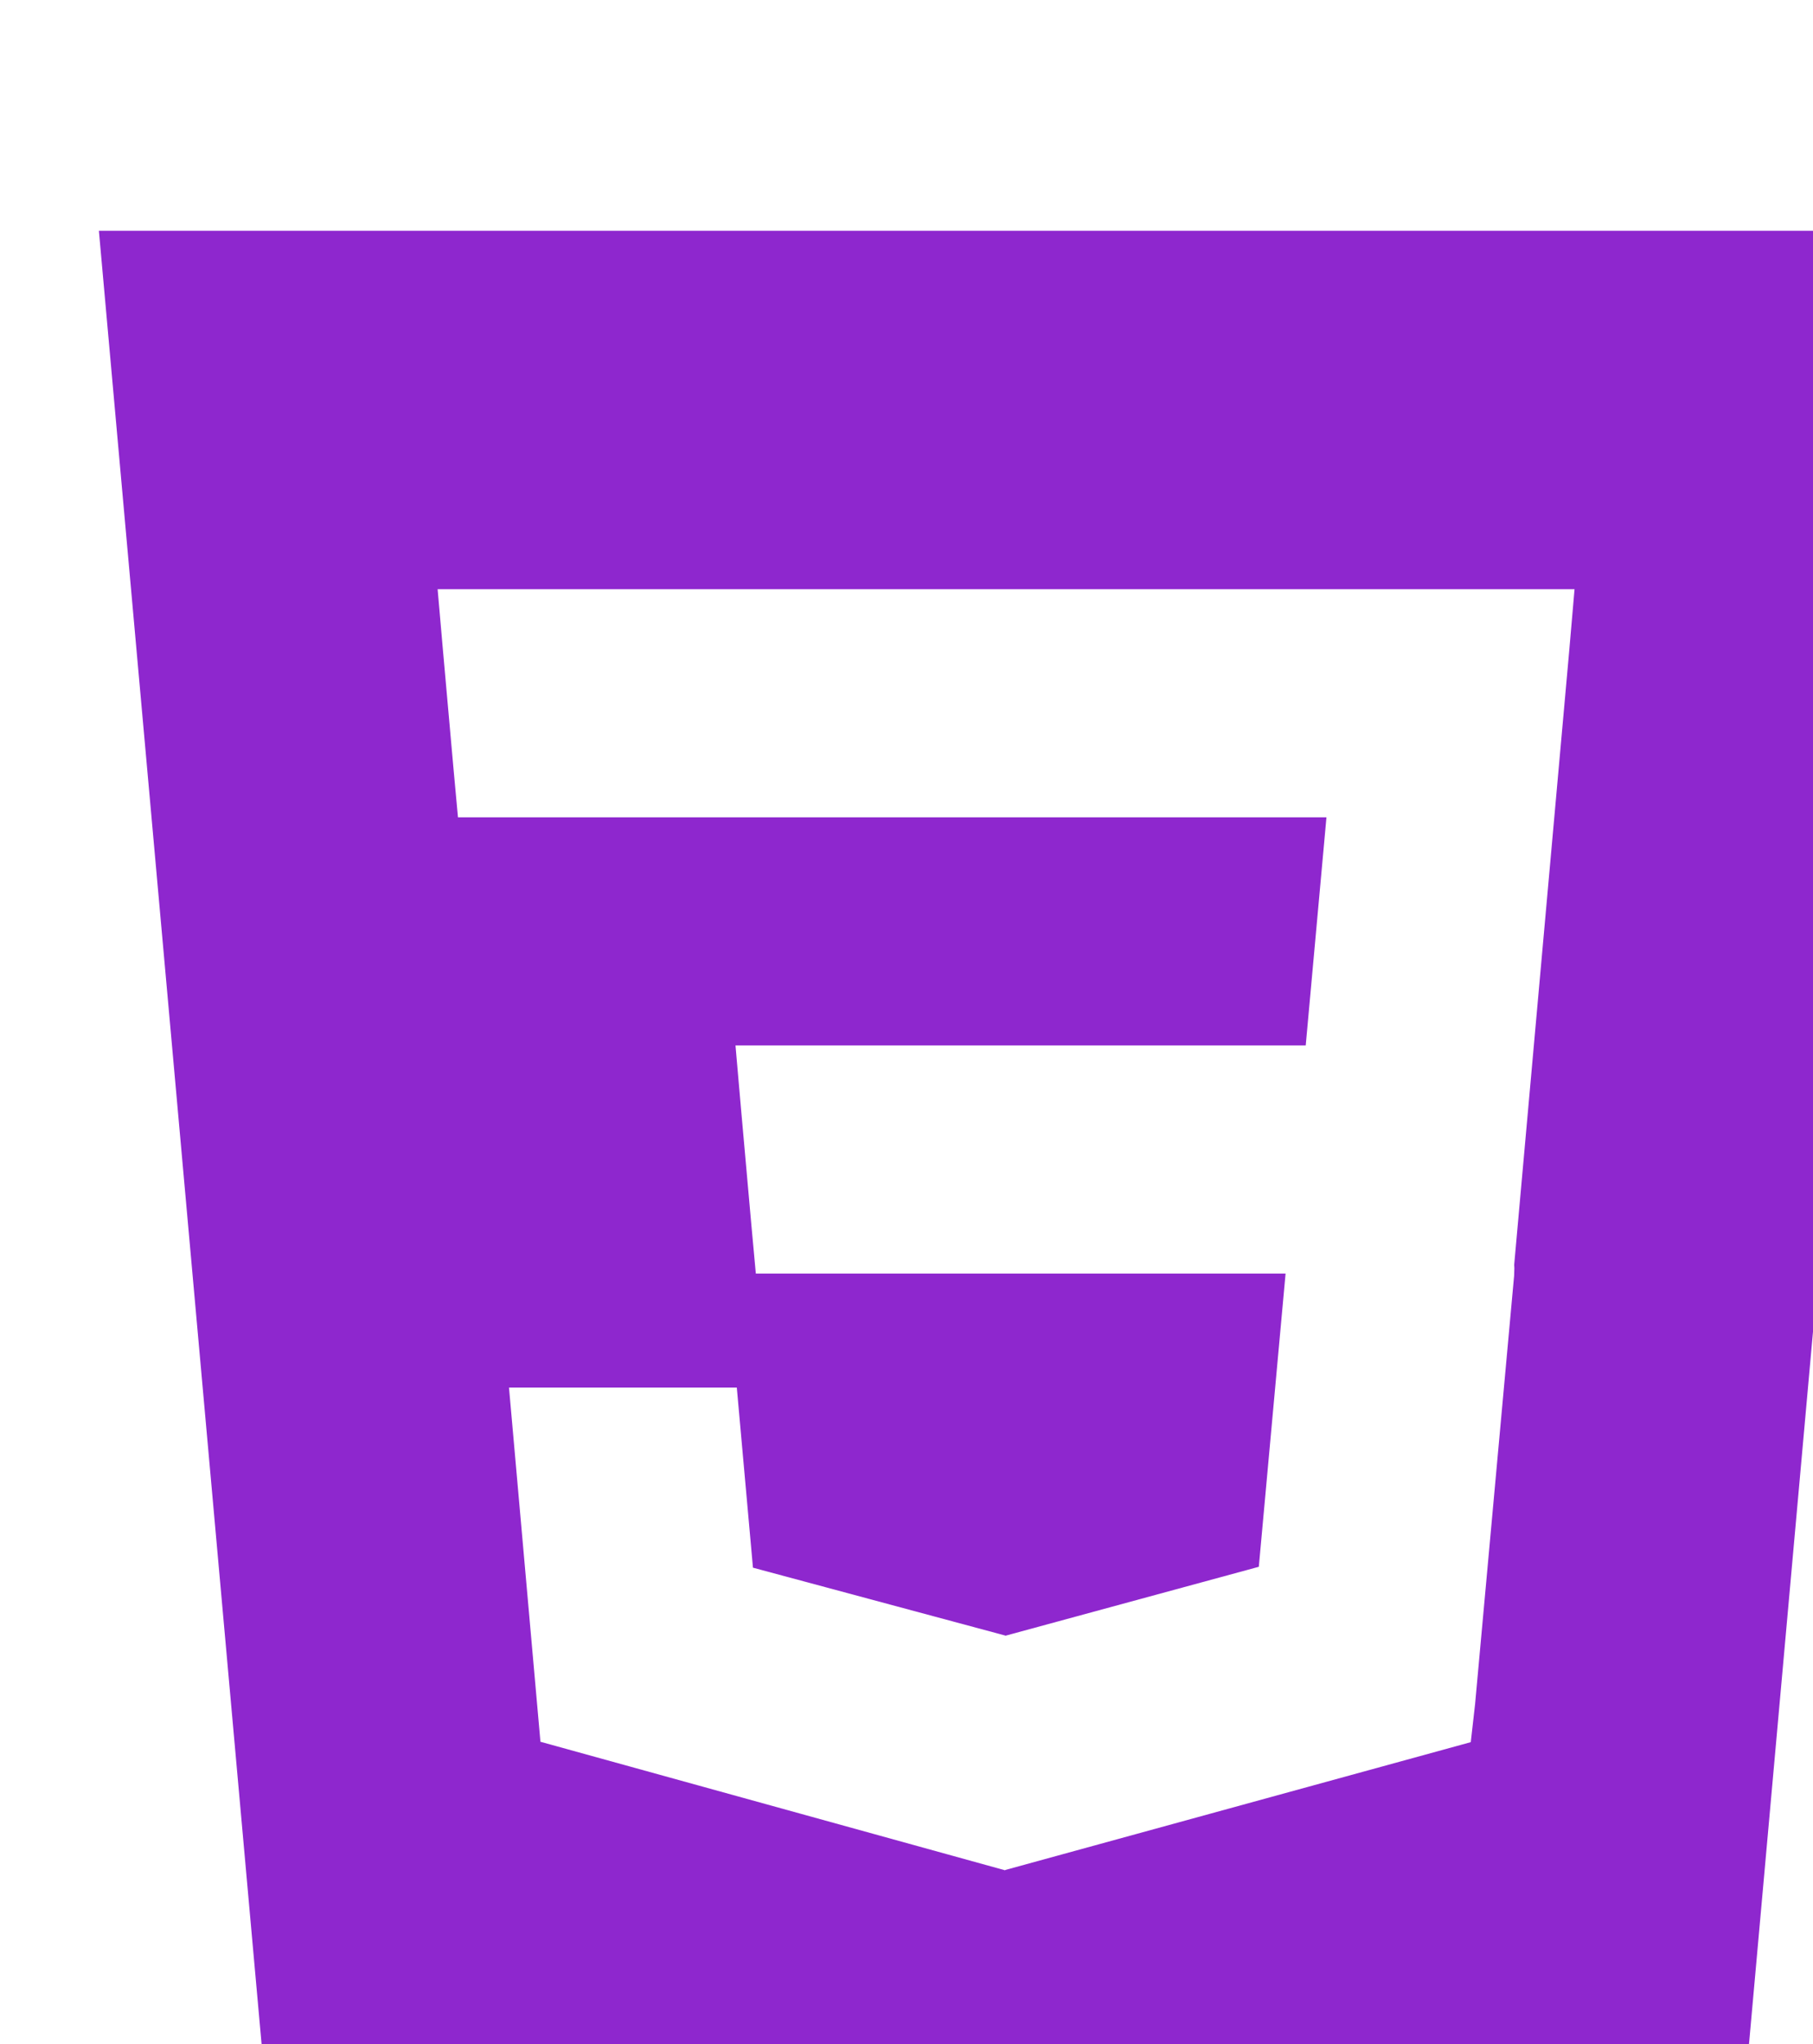 <svg width="55" height="62" viewBox="0 0 55 62" fill="none" xmlns="http://www.w3.org/2000/svg">
<g filter="url(#filter0_i_281_19)">
<path d="M0 0L5.006 55.783L27.467 62L49.99 55.761L55 0H0ZM44.601 12.78L42.935 31.363L42.94 31.464L42.933 31.695V31.693L41.749 44.686L41.618 45.841L27.5 49.717L27.489 49.727L13.395 45.829L12.441 35.086H19.352L19.842 40.549L27.502 42.609L27.5 42.613L35.188 40.522L36 31.627H19.929L19.791 30.123L19.477 26.6L19.312 24.709H36.611L37.24 17.79H10.893L10.755 16.287L10.441 12.763L10.276 10.872H44.766L44.601 12.78Z" fill="#8E27CE"/>
</g>
<defs>
<filter id="filter0_i_281_19" x="0" y="0" width="58" height="69" filterUnits="userSpaceOnUse" color-interpolation-filters="sRGB">
<feFlood flood-opacity="0" result="BackgroundImageFix"/>
<feBlend mode="normal" in="SourceGraphic" in2="BackgroundImageFix" result="shape"/>
<feColorMatrix in="SourceAlpha" type="matrix" values="0 0 0 0 0 0 0 0 0 0 0 0 0 0 0 0 0 0 127 0" result="hardAlpha"/>
<feOffset dx="3" dy="7"/>
<feGaussianBlur stdDeviation="3.5"/>
<feComposite in2="hardAlpha" operator="arithmetic" k2="-1" k3="1"/>
<feColorMatrix type="matrix" values="0 0 0 0 0 0 0 0 0 0 0 0 0 0 0 0 0 0 0.25 0"/>
<feBlend mode="normal" in2="shape" result="effect1_innerShadow_281_19"/>
</filter>
</defs>
</svg>
